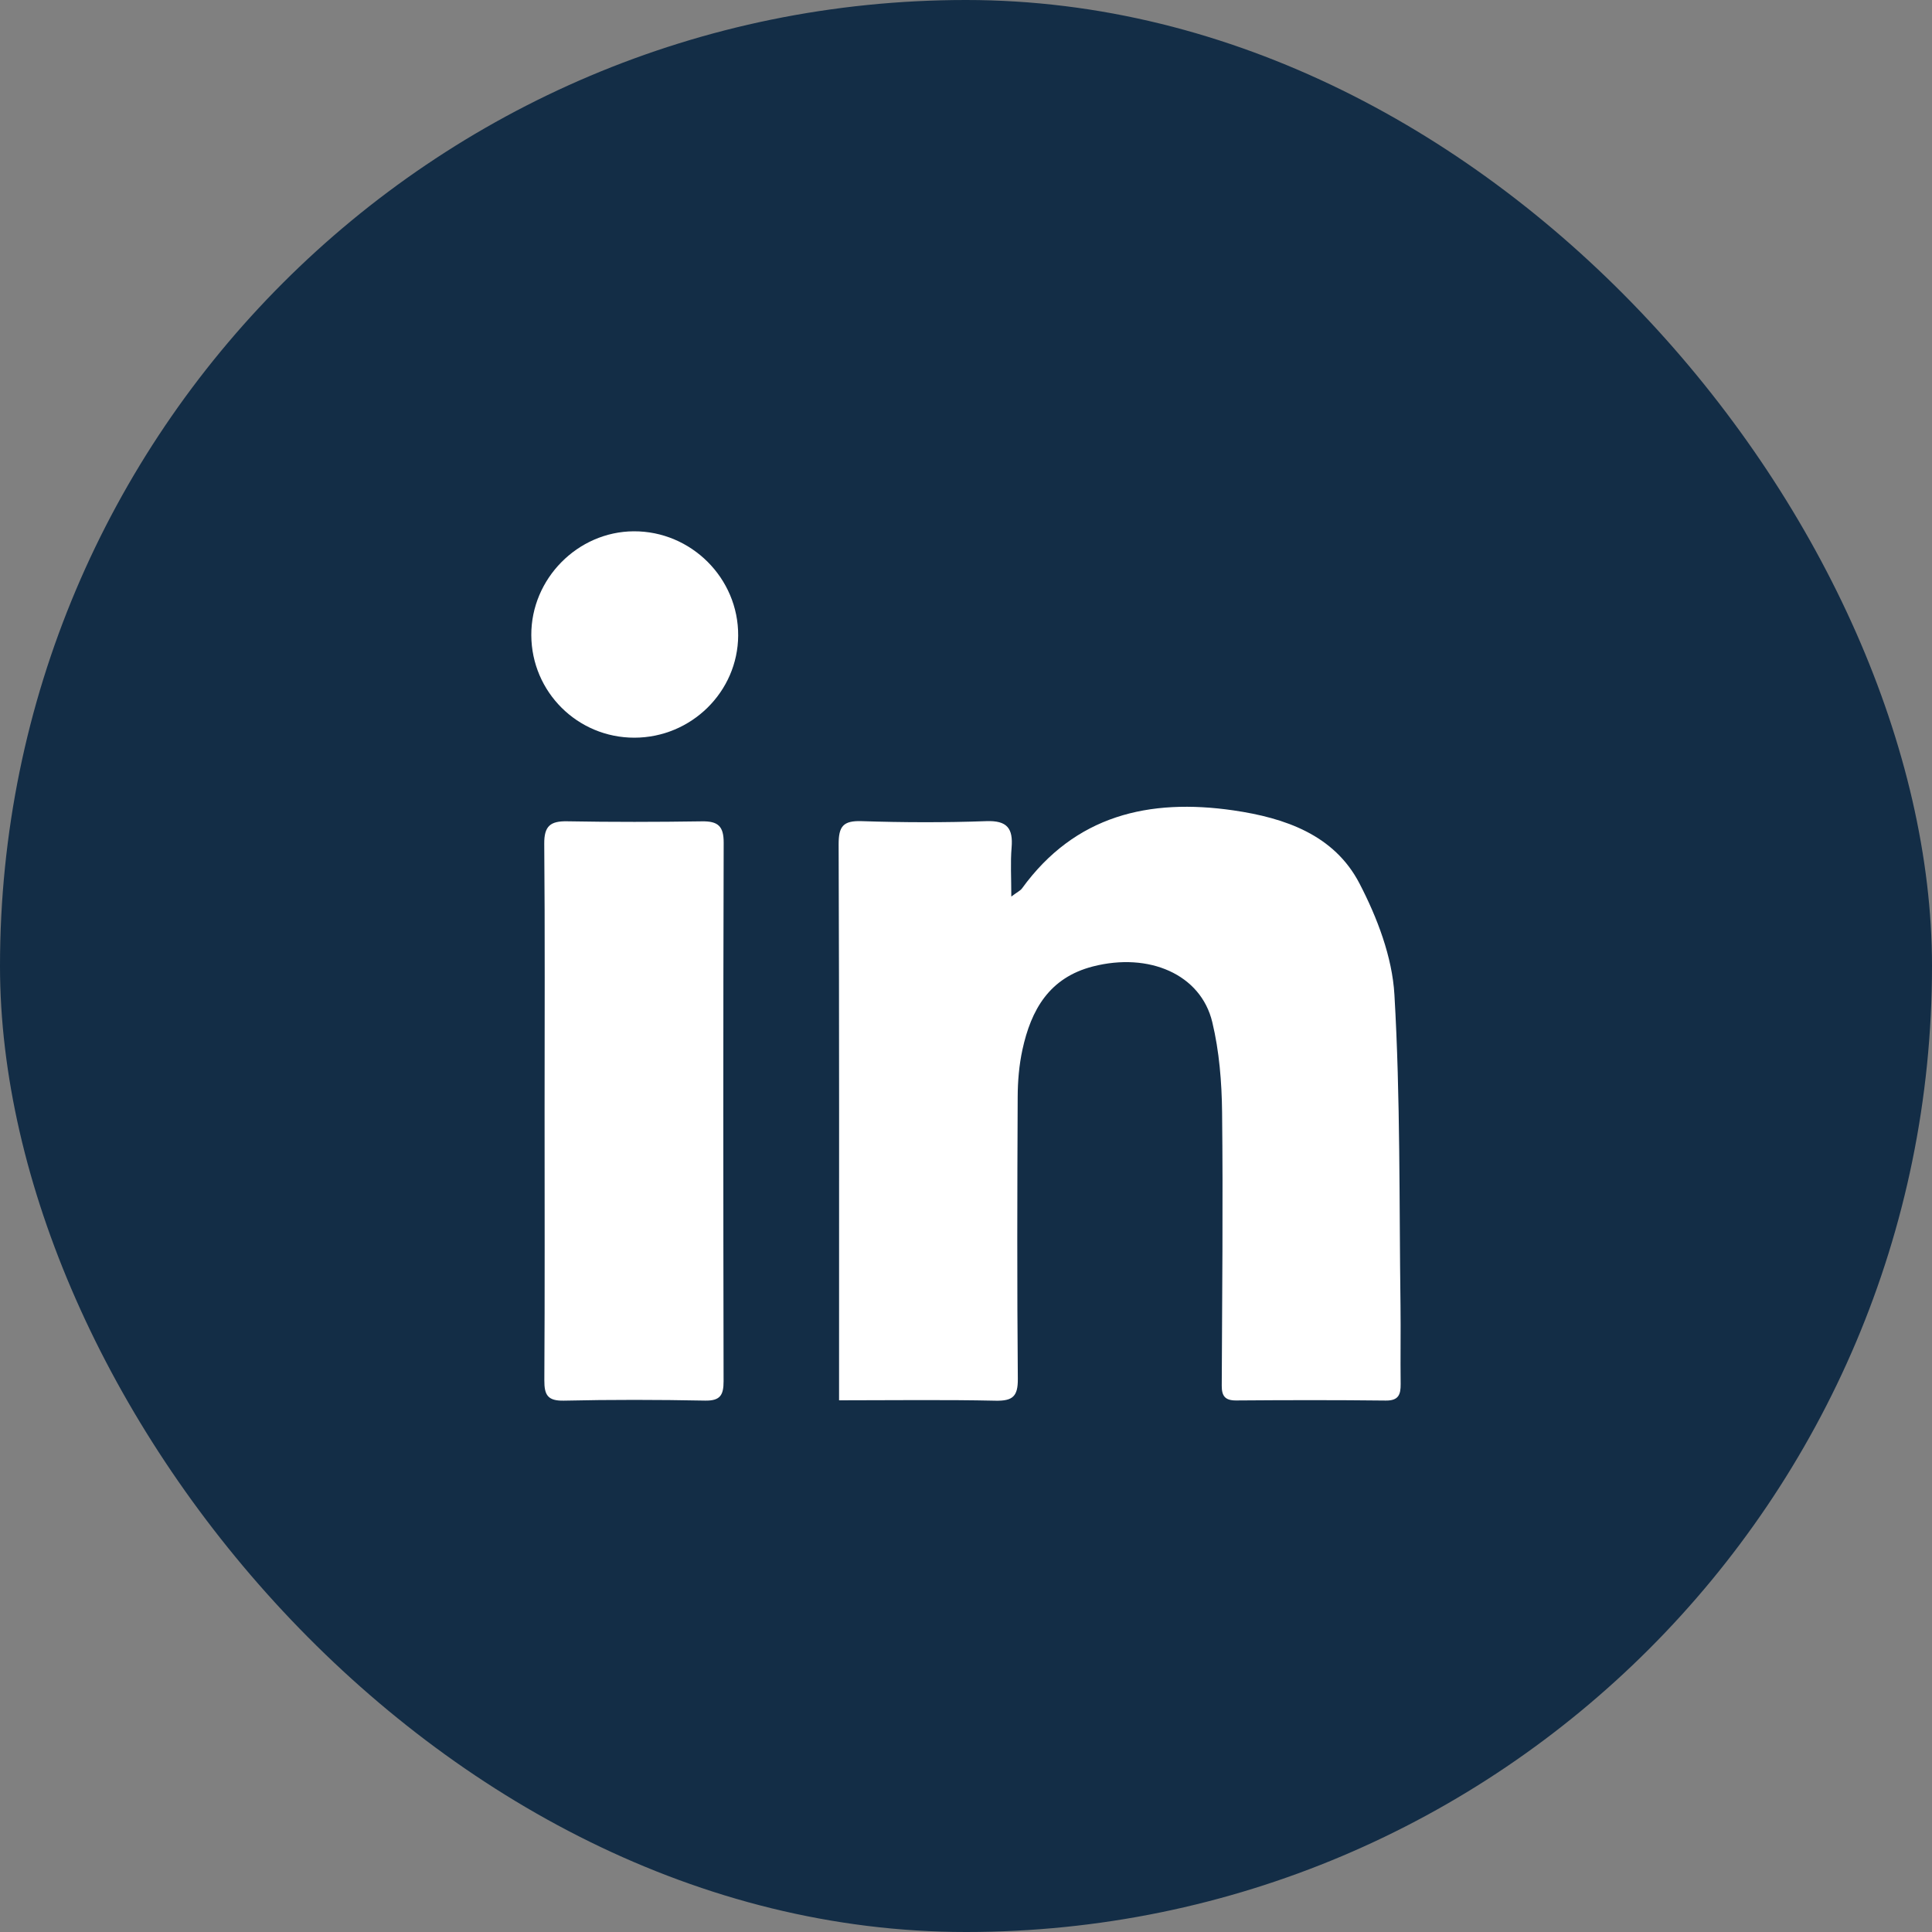<svg width="40" height="40" viewBox="0 0 40 40" fill="none" xmlns="http://www.w3.org/2000/svg">
<rect x="0" y="0" width="40" height="40" fill="#808080" stroke="none"/>
<rect width="40" height="40" rx="20" fill="#132D46"/>
<g clip-path="url(#clip0_844_1496)">
<path d="M17.372 28.992C17.372 28.796 17.372 28.655 17.372 28.514C17.372 24.837 17.377 21.16 17.363 17.483C17.362 17.107 17.457 16.988 17.841 17.001C18.7 17.029 19.561 17.032 20.42 17.001C20.853 16.985 20.977 17.151 20.944 17.549C20.918 17.857 20.938 18.169 20.938 18.562C21.065 18.467 21.126 18.44 21.16 18.393C22.259 16.879 23.79 16.525 25.537 16.778C26.606 16.934 27.625 17.285 28.147 18.292C28.514 18.999 28.825 19.812 28.87 20.594C28.995 22.733 28.967 24.881 28.996 27.025C29.003 27.568 28.992 28.112 28.999 28.656C29.001 28.874 28.955 29 28.691 28.997C27.659 28.985 26.627 28.987 25.595 28.995C25.366 28.997 25.294 28.905 25.295 28.691C25.303 26.803 25.323 24.914 25.302 23.026C25.295 22.403 25.244 21.766 25.099 21.162C24.862 20.171 23.788 19.712 22.629 20.009C21.722 20.241 21.347 20.909 21.168 21.734C21.099 22.053 21.071 22.386 21.07 22.713C21.061 24.658 21.056 26.604 21.073 28.55C21.076 28.911 20.966 29.007 20.612 29C19.554 28.977 18.495 28.992 17.371 28.992H17.372Z" fill="white"/>
<path d="M11.275 23.002C11.275 21.157 11.284 19.313 11.268 17.469C11.265 17.104 11.393 16.998 11.74 17.004C12.671 17.021 13.602 17.019 14.533 17.005C14.861 17 14.984 17.1 14.983 17.447C14.972 21.164 14.974 24.881 14.981 28.598C14.981 28.882 14.913 29.004 14.598 28.998C13.624 28.979 12.649 28.977 11.676 28.999C11.341 29.006 11.268 28.885 11.27 28.577C11.281 26.718 11.275 24.86 11.275 23.001L11.275 23.002Z" fill="white"/>
<path d="M13.136 15.273C11.958 15.275 11.005 14.327 11 13.15C10.995 11.983 11.96 11.006 13.121 11C14.31 10.994 15.29 11.972 15.283 13.158C15.277 14.322 14.313 15.271 13.136 15.273V15.273Z" fill="white"/>
</g>
<defs>
<clipPath id="clip0_844_1496">
<rect width="18" height="18" fill="white" transform="translate(11 11)"/>
</clipPath>
</defs>
</svg>

